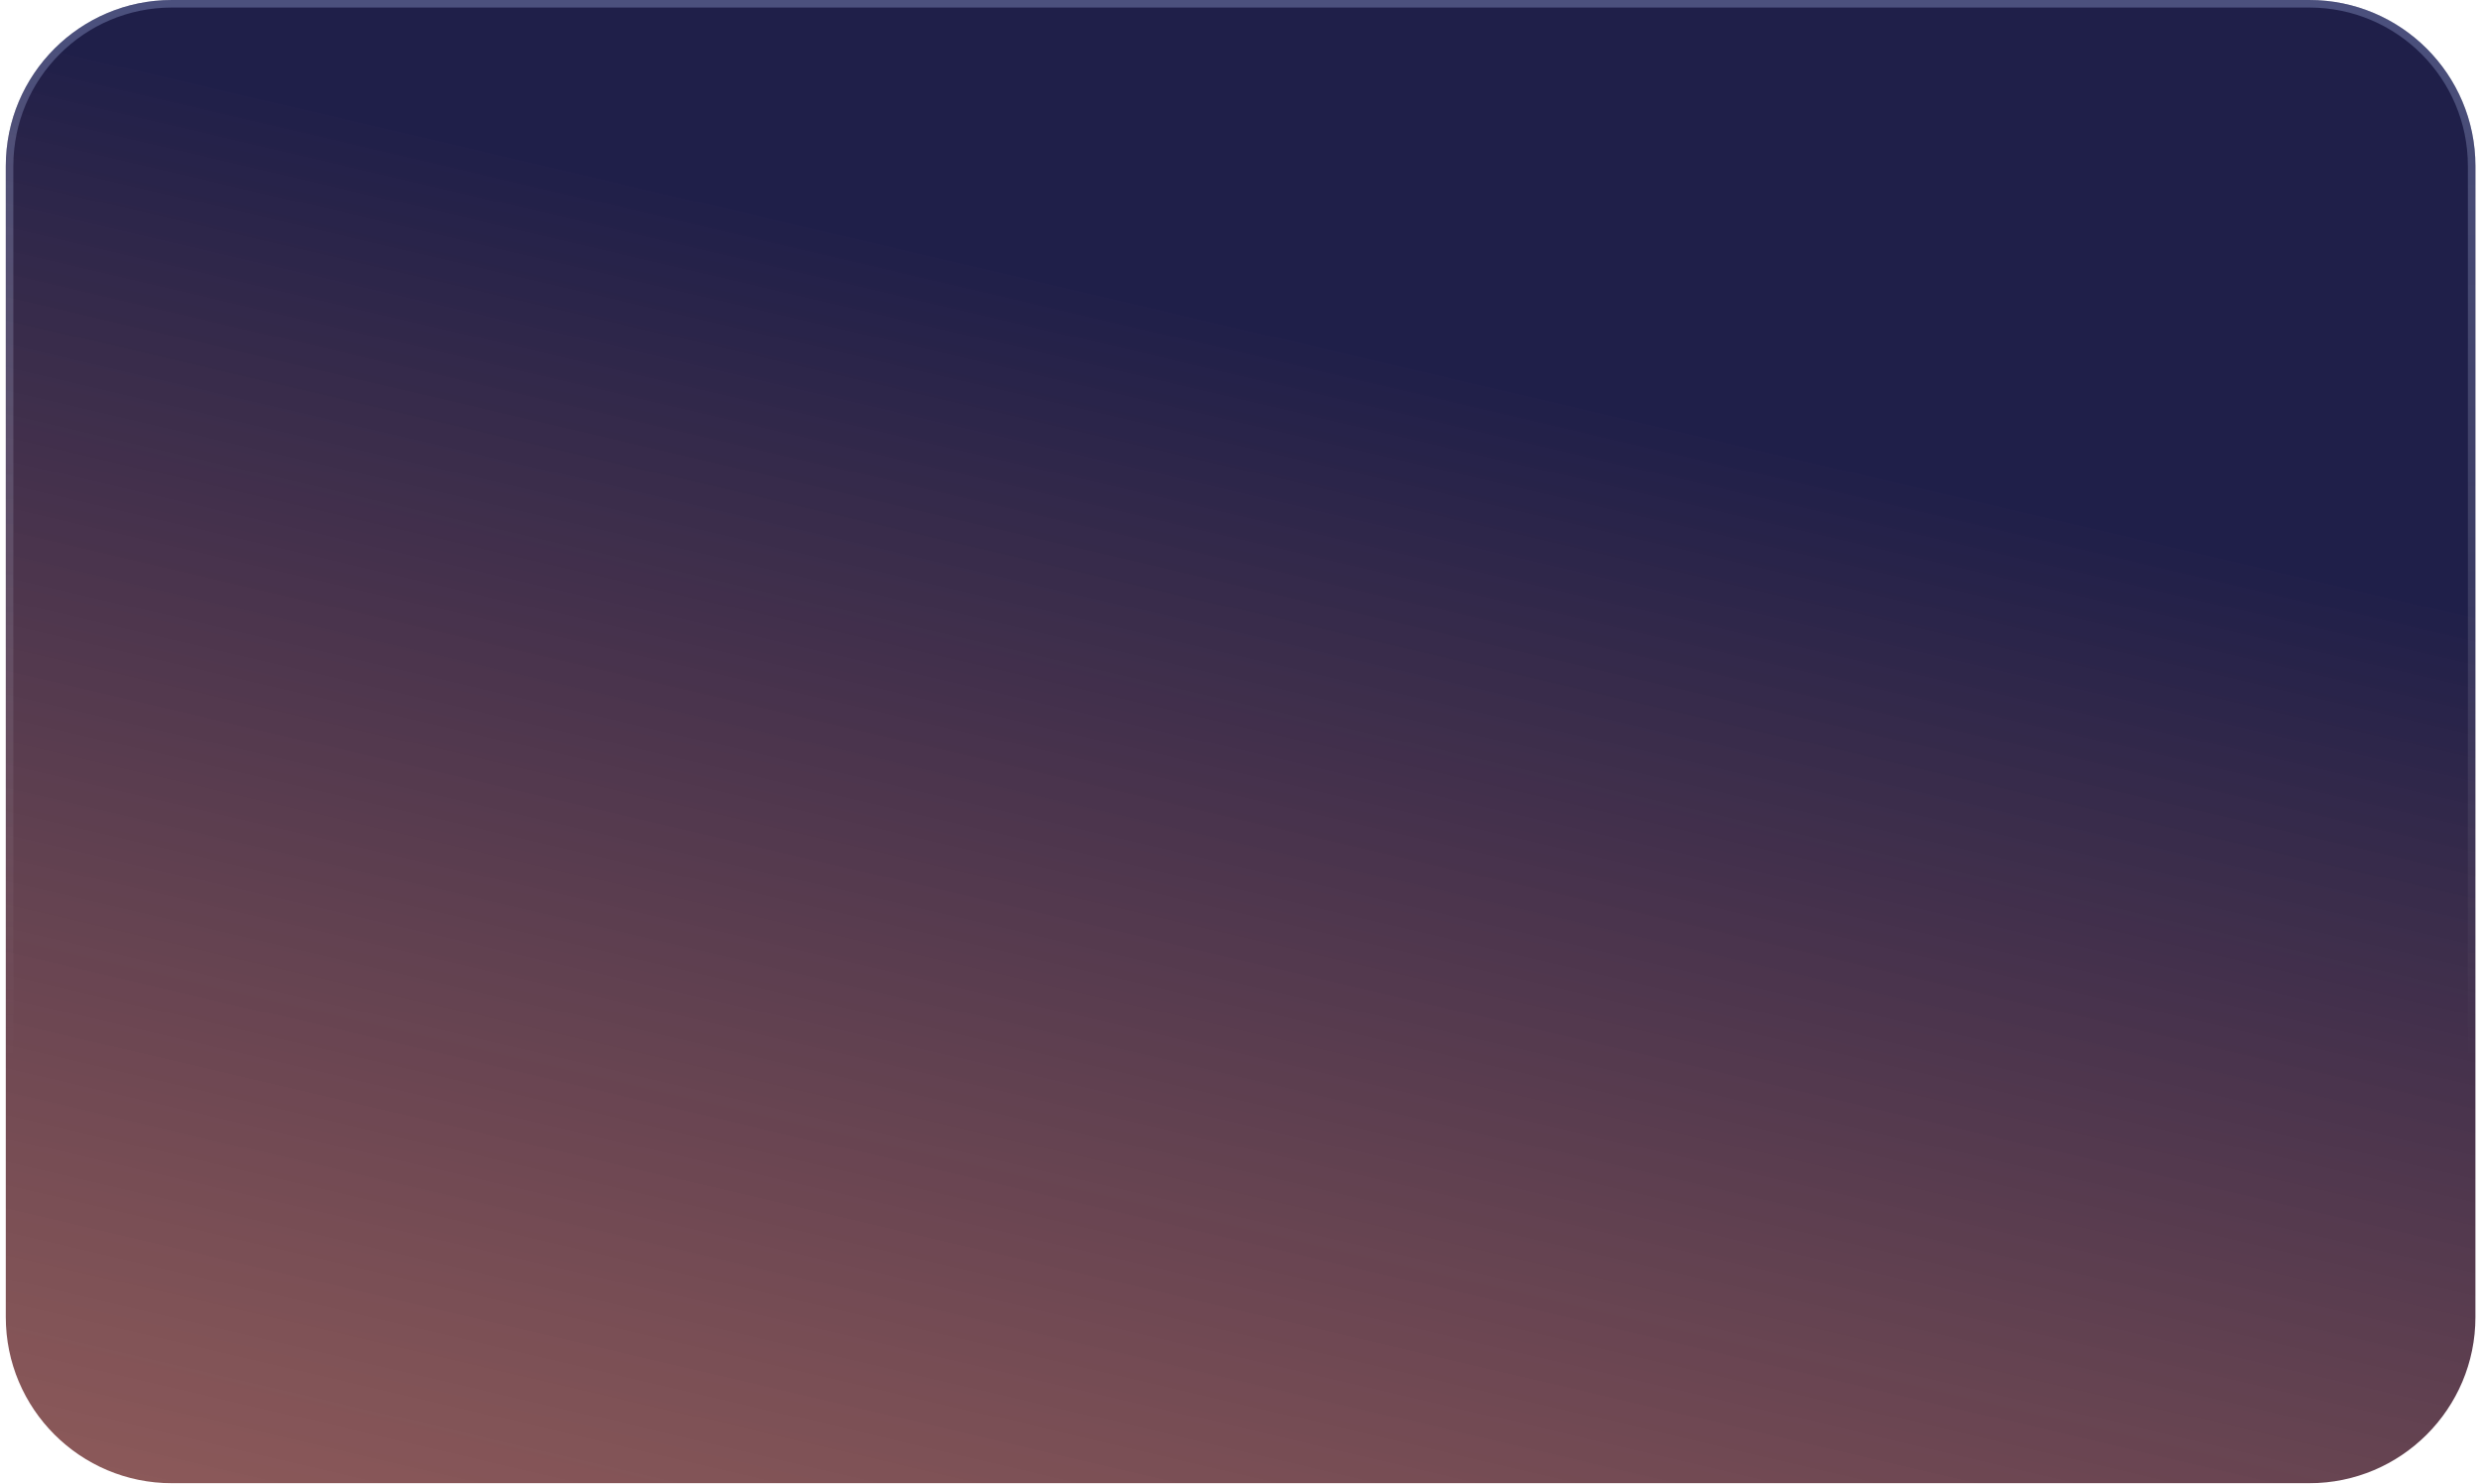 <svg width="286" height="171" viewBox="0 0 286 171" fill="none" xmlns="http://www.w3.org/2000/svg">
<g filter="url(#filter0_b_218_17)">
<path d="M0.667 19.146C0.667 8.572 9.238 0 19.812 0H266.098C276.671 0 285.243 8.572 285.243 19.146V151.791C285.243 162.365 276.671 170.937 266.098 170.937H19.812C9.238 170.937 0.667 162.365 0.667 151.791V19.146Z" fill="url(#paint0_linear_218_17)"/>
<path d="M1.102 19.146C1.102 8.812 9.479 0.435 19.812 0.435H266.098C276.431 0.435 284.808 8.812 284.808 19.146V151.791C284.808 162.125 276.431 170.502 266.098 170.502H19.812C9.479 170.502 1.102 162.125 1.102 151.791V19.146Z" stroke="url(#paint1_linear_218_17)" stroke-opacity="0.33" stroke-width="0.87"/>
</g>
<defs>
<filter id="filter0_b_218_17" x="-13.257" y="-13.924" width="312.425" height="198.785" filterUnits="userSpaceOnUse" color-interpolation-filters="sRGB">
<feFlood flood-opacity="0" result="BackgroundImageFix"/>
<feGaussianBlur in="BackgroundImageFix" stdDeviation="6.962"/>
<feComposite in2="SourceAlpha" operator="in" result="effect1_backgroundBlur_218_17"/>
<feBlend mode="normal" in="SourceGraphic" in2="effect1_backgroundBlur_218_17" result="shape"/>
</filter>
<linearGradient id="paint0_linear_218_17" x1="182.27" y1="45.814" x2="145.654" y2="202.051" gradientUnits="userSpaceOnUse">
<stop stop-color="#1F1F49"/>
<stop offset="1" stop-color="#672525" stop-opacity="0.76"/>
</linearGradient>
<linearGradient id="paint1_linear_218_17" x1="142.955" y1="0" x2="142.955" y2="122.098" gradientUnits="userSpaceOnUse">
<stop stop-color="#A5B4E7"/>
<stop offset="1" stop-color="white" stop-opacity="0"/>
</linearGradient>
</defs>
</svg>
